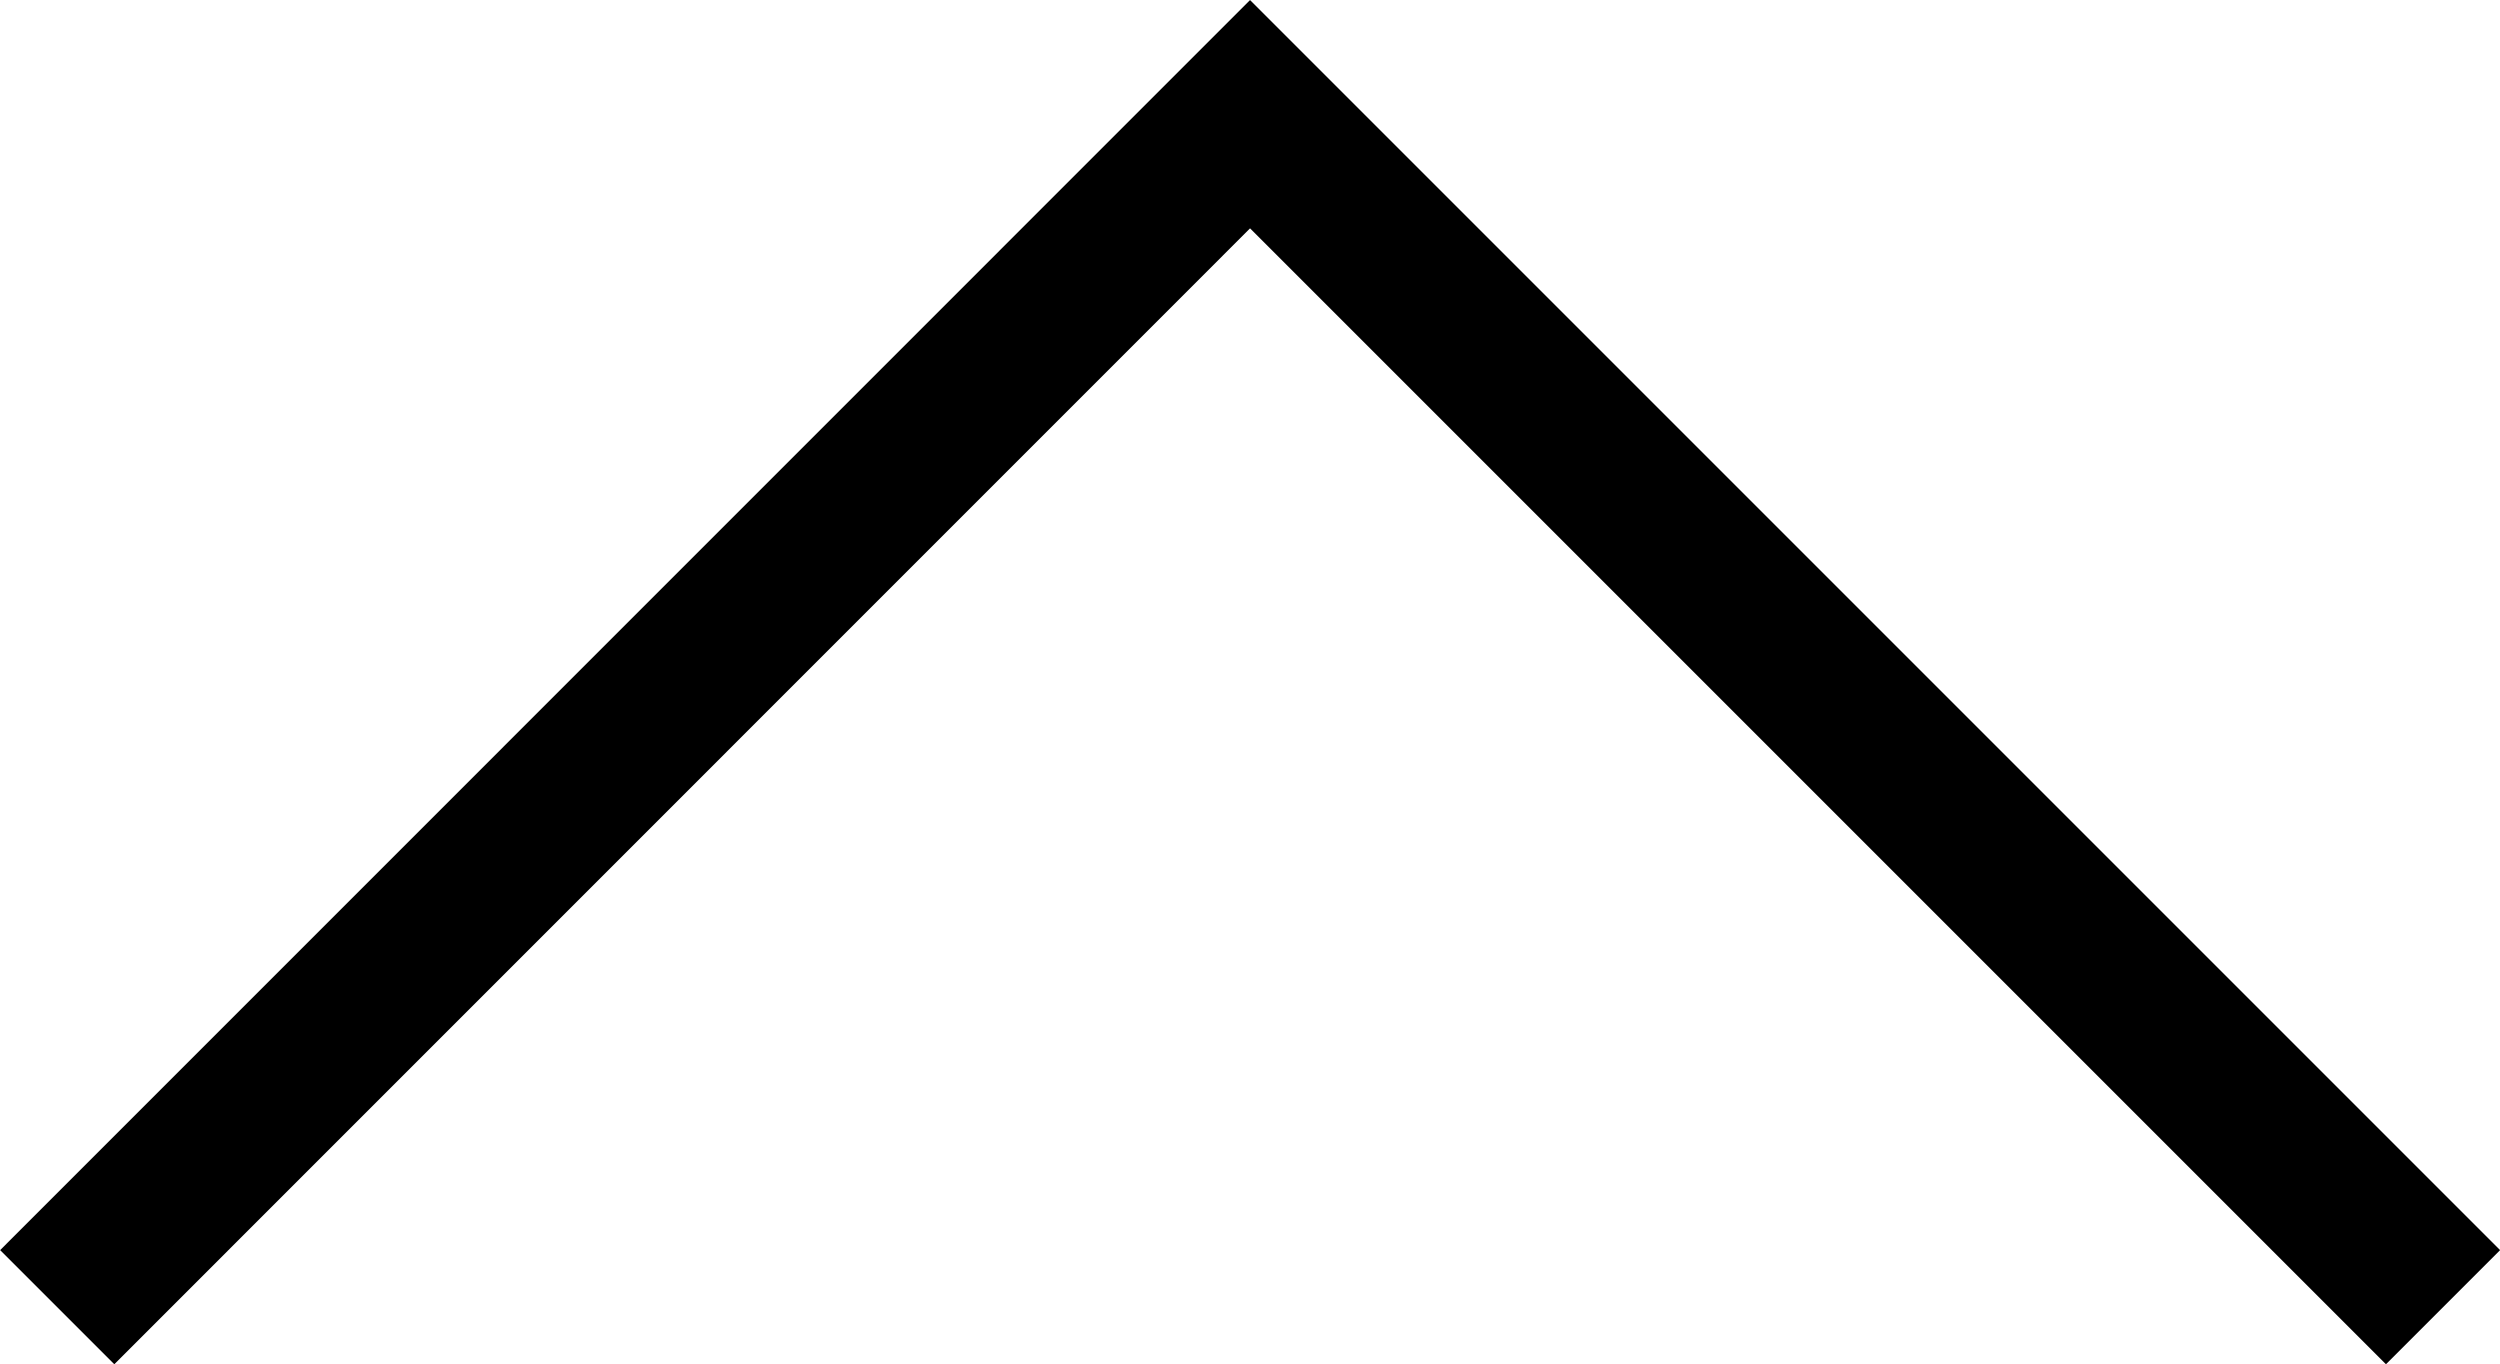 <svg xmlns="http://www.w3.org/2000/svg" width="30.975" height="16.902" viewBox="0 0 30.975 16.902">
  <path id="Path_8409" data-name="Path 8409" d="M-15681-12146.925l14.781,14.781,14.779-14.781" transform="translate(-15650.731 -12130.729) rotate(180)" fill="none" stroke="#000" stroke-width="2"/>
</svg>
